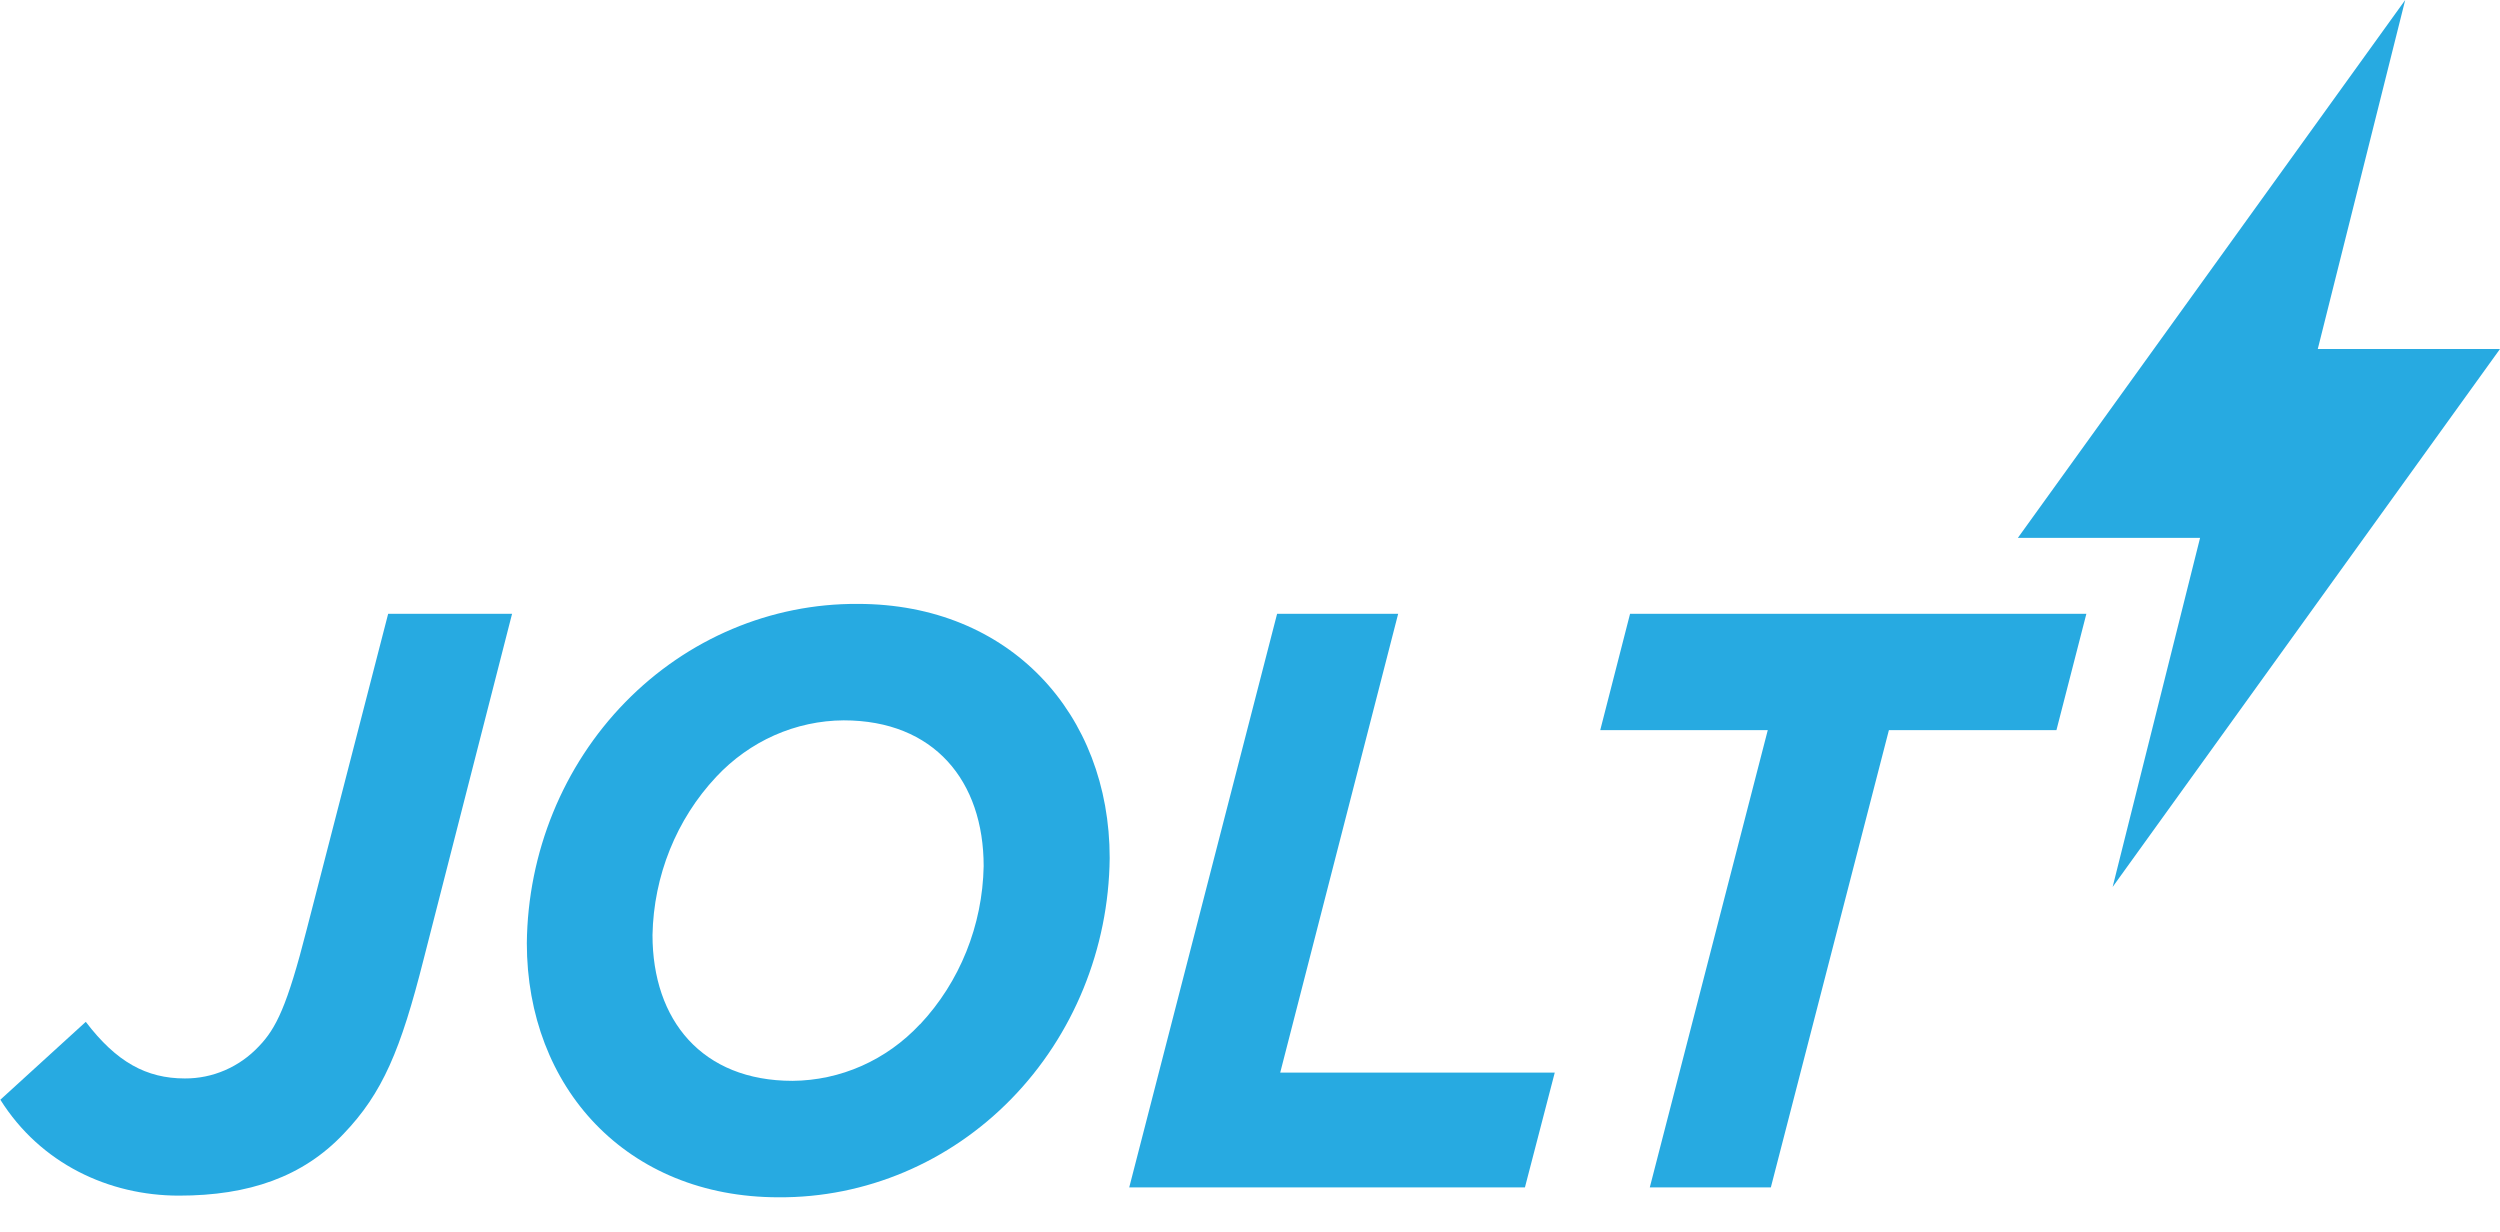 <svg width="71" height="35" viewBox="0 0 71 35" fill="none" xmlns="http://www.w3.org/2000/svg">
<path d="M8.712 26.391C8.154 28.58 7.842 29.208 7.349 29.719C7.076 30.009 6.749 30.239 6.388 30.395C6.028 30.551 5.641 30.63 5.251 30.628C4.155 30.628 3.305 30.161 2.436 29.02L0.01 31.232C1.149 33.047 3.092 33.956 5.082 33.956C7.073 33.956 8.601 33.419 9.75 32.209C10.868 31.046 11.381 29.813 12.029 27.252L14.543 17.431H11.024L8.712 26.391Z" fill="#27AAE1"/>
<path d="M24.367 17.151C21.895 17.134 19.517 18.139 17.755 19.945C15.992 21.751 14.988 24.211 14.962 26.786C14.962 30.884 17.799 34.003 22.11 34.003C24.582 34.019 26.96 33.014 28.722 31.208C30.485 29.402 31.489 26.942 31.515 24.367C31.515 20.272 28.677 17.151 24.367 17.151ZM26.126 29.09C25.655 29.595 25.093 29.996 24.471 30.272C23.85 30.547 23.182 30.691 22.507 30.696C19.938 30.696 18.531 28.975 18.531 26.553C18.564 24.871 19.211 23.266 20.34 22.063C20.811 21.558 21.374 21.157 21.995 20.881C22.617 20.606 23.284 20.462 23.96 20.458C26.528 20.458 27.936 22.178 27.936 24.6C27.904 26.281 27.259 27.887 26.131 29.09H26.126Z" fill="#27AAE1"/>
<path d="M39.708 17.431H36.27L32.07 33.722H43.308L44.155 30.462H36.358L39.708 17.431Z" fill="#27AAE1"/>
<path d="M45.447 20.735H50.205L46.854 33.722H50.292L53.645 20.735H58.403L59.253 17.431H46.294L45.447 20.735Z" fill="#27AAE1"/>
<path d="M71 9.911H65.825L68.308 0L57.307 15.276H62.482L59.999 25.189L71 9.911Z" fill="#27AAE1"/>
</svg>
